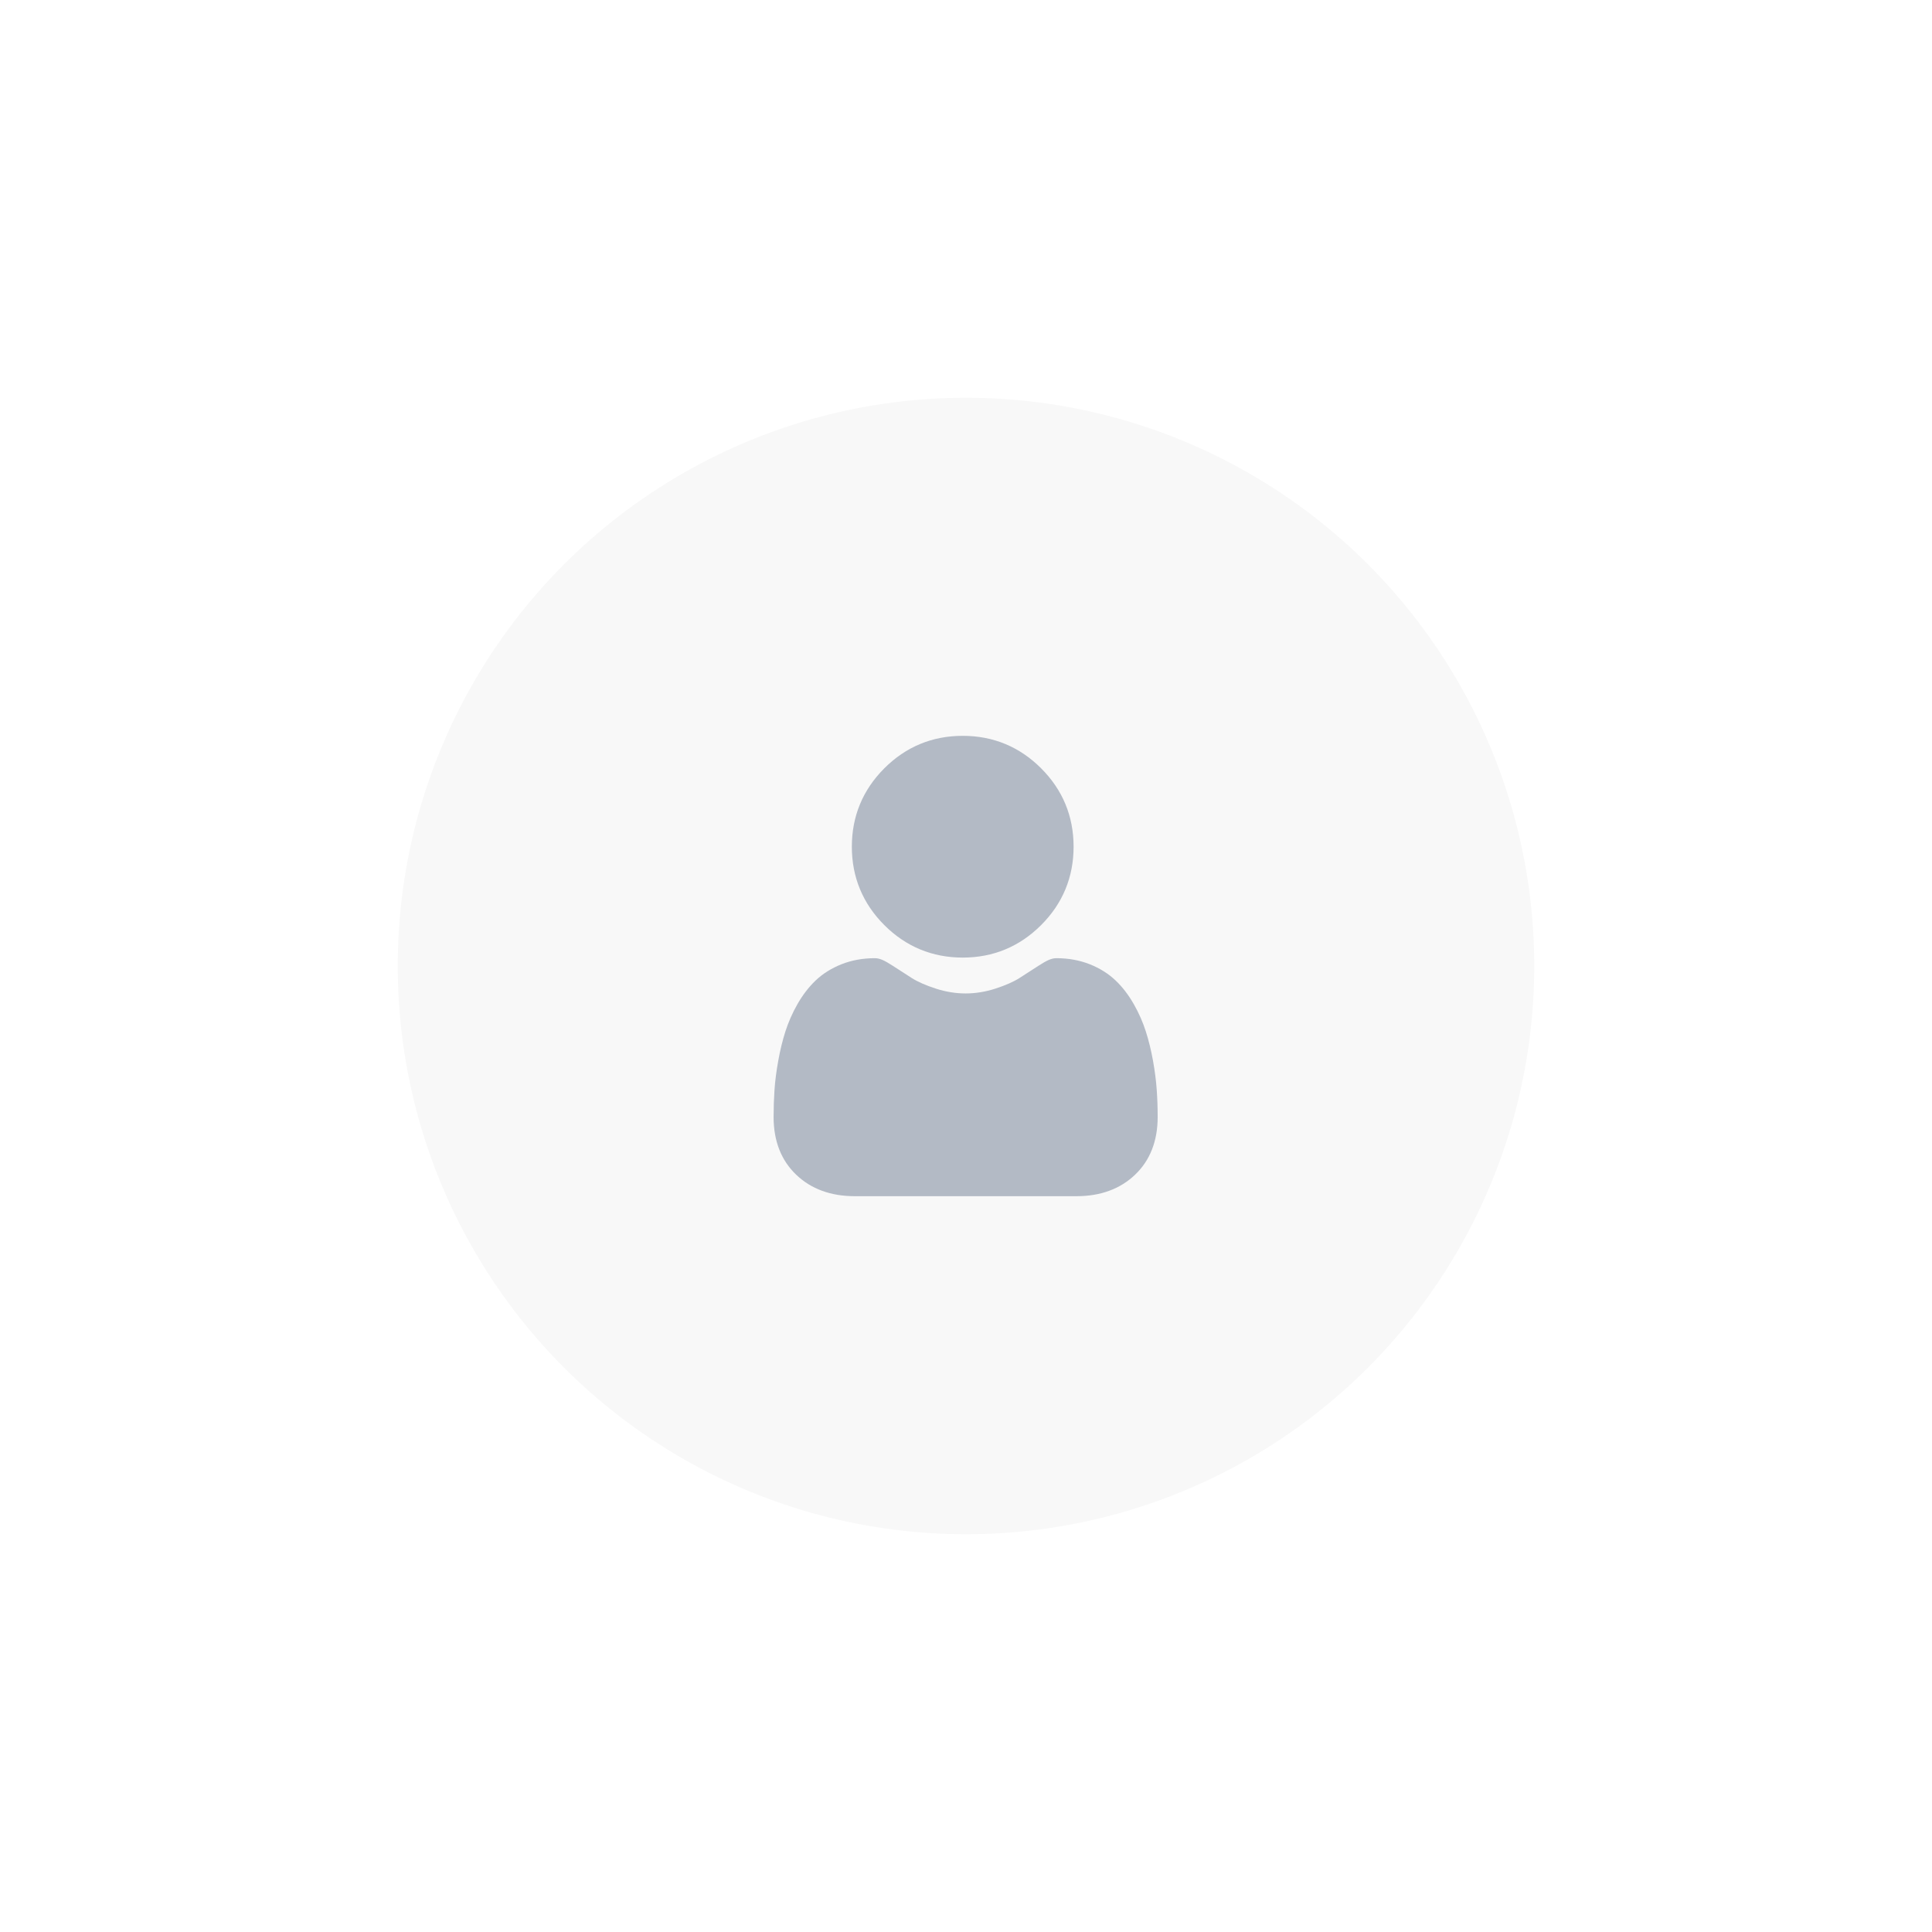 <svg width="68" height="68" viewBox="0 0 68 68" fill="none" xmlns="http://www.w3.org/2000/svg">
<g filter="url(#filter0_dd)">
<circle cx="34" cy="34" r="20" fill="#F8F8F8"/>
</g>
<path d="M33.885 33.704C34.957 33.704 35.885 33.319 36.644 32.56C37.403 31.802 37.787 30.873 37.787 29.801C37.787 28.729 37.403 27.801 36.644 27.042C35.885 26.283 34.957 25.899 33.885 25.899C32.812 25.899 31.884 26.283 31.125 27.042C30.367 27.801 29.982 28.729 29.982 29.801C29.982 30.873 30.367 31.802 31.125 32.56C31.884 33.319 32.813 33.704 33.885 33.704Z" fill="#B3BAC5"/>
<path d="M40.713 38.358C40.691 38.042 40.647 37.698 40.582 37.334C40.516 36.968 40.431 36.621 40.33 36.305C40.225 35.977 40.083 35.654 39.907 35.345C39.724 35.023 39.51 34.743 39.269 34.513C39.017 34.272 38.709 34.078 38.352 33.937C37.997 33.797 37.603 33.725 37.182 33.725C37.017 33.725 36.857 33.793 36.548 33.994C36.358 34.118 36.135 34.262 35.887 34.42C35.675 34.556 35.387 34.682 35.032 34.797C34.685 34.909 34.334 34.966 33.986 34.966C33.639 34.966 33.288 34.909 32.941 34.797C32.586 34.682 32.298 34.556 32.086 34.42C31.84 34.263 31.618 34.12 31.425 33.994C31.116 33.793 30.956 33.725 30.791 33.725C30.37 33.725 29.976 33.797 29.621 33.937C29.265 34.078 28.956 34.272 28.704 34.513C28.463 34.744 28.249 35.023 28.066 35.345C27.89 35.654 27.748 35.977 27.643 36.305C27.542 36.621 27.457 36.968 27.392 37.334C27.326 37.697 27.282 38.042 27.26 38.358C27.239 38.668 27.228 38.99 27.228 39.315C27.228 40.161 27.497 40.846 28.027 41.35C28.55 41.849 29.243 42.102 30.086 42.102H37.888C38.73 42.102 39.423 41.849 39.947 41.35C40.477 40.846 40.746 40.161 40.746 39.315C40.746 38.988 40.735 38.666 40.713 38.358Z" fill="#B3BAC5"/>
<defs>
<filter id="filter0_dd" x="0.686" y="0.686" width="66.627" height="66.627" filterUnits="userSpaceOnUse" color-interpolation-filters="sRGB">
<feFlood flood-opacity="0" result="BackgroundImageFix"/>
<feColorMatrix in="SourceAlpha" type="matrix" values="0 0 0 0 0 0 0 0 0 0 0 0 0 0 0 0 0 0 127 0" result="hardAlpha"/>
<feOffset dx="3.804" dy="3.804"/>
<feGaussianBlur stdDeviation="4.755"/>
<feComposite in2="hardAlpha" operator="out"/>
<feColorMatrix type="matrix" values="0 0 0 0 0.82 0 0 0 0 0.851 0 0 0 0 0.902 0 0 0 1 0"/>
<feBlend mode="normal" in2="BackgroundImageFix" result="effect1_dropShadow"/>
<feColorMatrix in="SourceAlpha" type="matrix" values="0 0 0 0 0 0 0 0 0 0 0 0 0 0 0 0 0 0 127 0" result="hardAlpha"/>
<feOffset dx="-3.804" dy="-3.804"/>
<feGaussianBlur stdDeviation="4.755"/>
<feComposite in2="hardAlpha" operator="out"/>
<feColorMatrix type="matrix" values="0 0 0 0 1 0 0 0 0 1 0 0 0 0 1 0 0 0 1 0"/>
<feBlend mode="normal" in2="effect1_dropShadow" result="effect2_dropShadow"/>
<feBlend mode="normal" in="SourceGraphic" in2="effect2_dropShadow" result="shape"/>
</filter>
</defs>
</svg>
